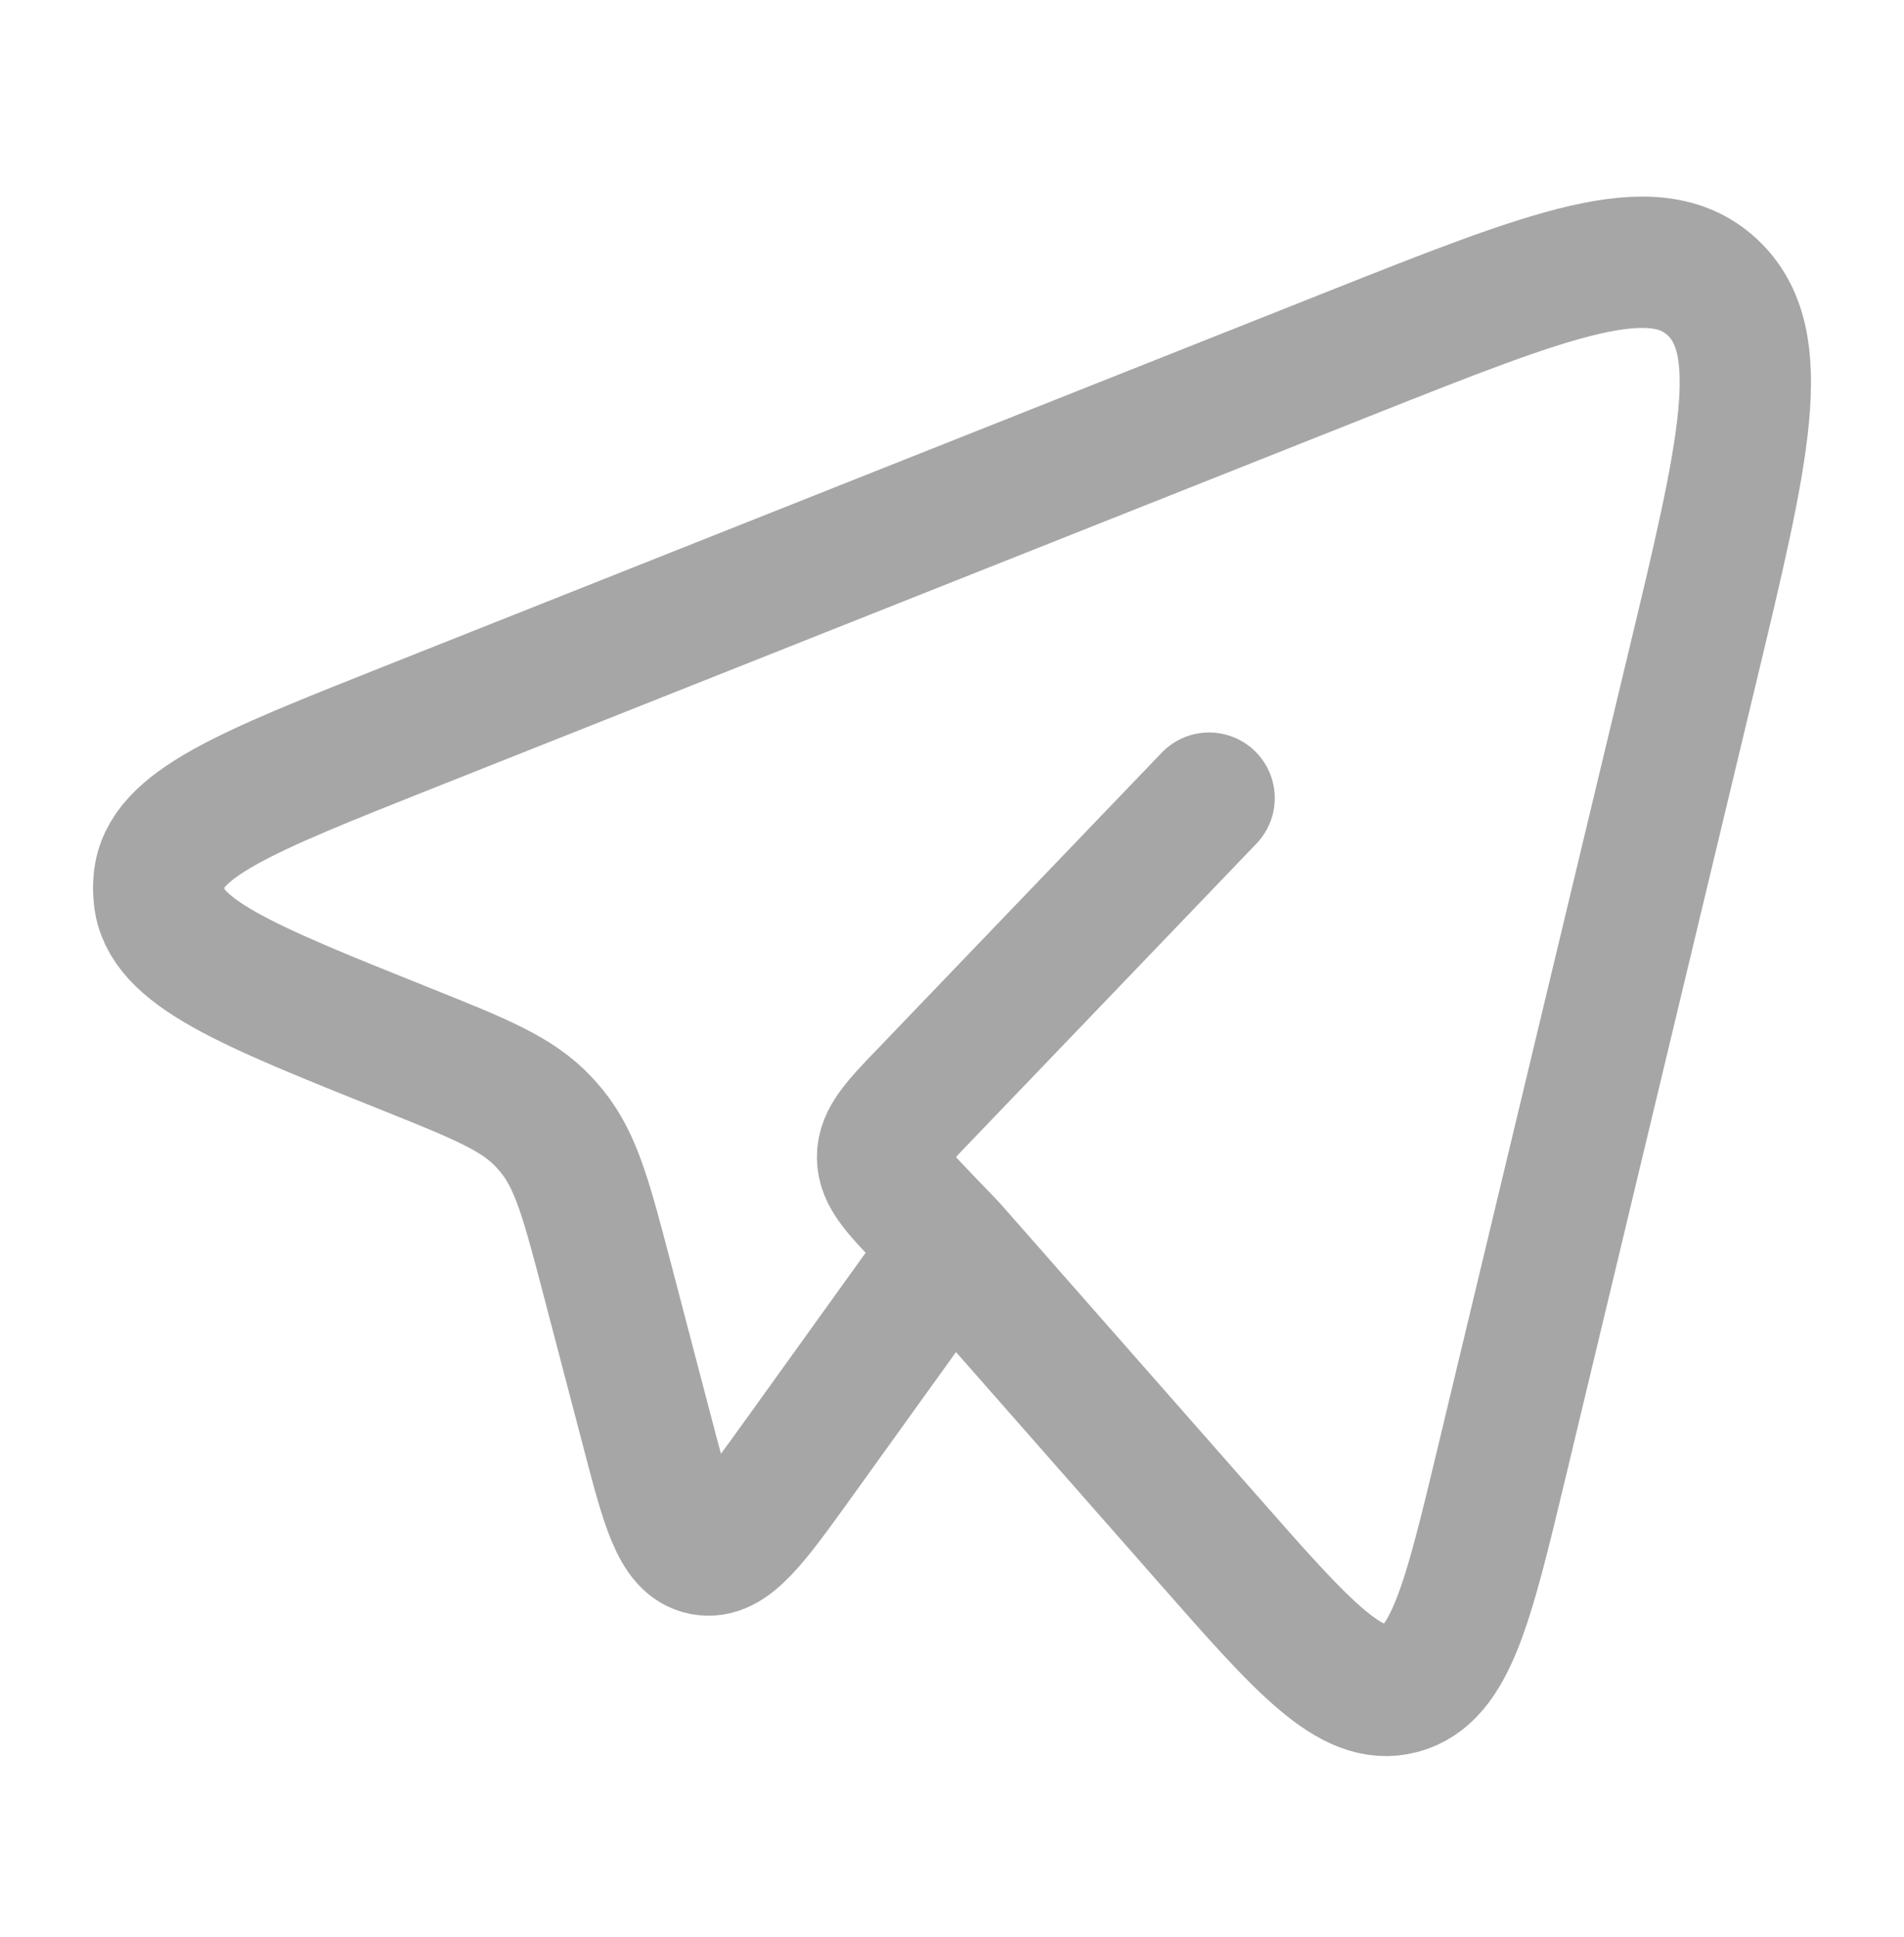 <svg width="58" height="59" viewBox="0 0 58 59" fill="none" xmlns="http://www.w3.org/2000/svg">
<path d="M28.964 37.974L36.799 46.882C39.699 50.181 41.151 51.831 42.671 51.428C44.189 51.026 44.711 48.856 45.752 44.514L51.528 20.424C53.135 13.735 53.938 10.393 52.154 8.742C50.371 7.092 47.28 8.319 41.098 10.772L12.422 22.162C7.477 24.127 5.005 25.108 4.848 26.795C4.829 26.966 4.829 27.14 4.848 27.312C5 29.001 7.467 29.989 12.407 31.969C14.643 32.865 15.761 33.315 16.564 34.173C16.654 34.269 16.741 34.369 16.825 34.472C17.564 35.391 17.878 36.599 18.509 39.006L19.691 43.518C20.302 45.862 20.609 47.037 21.414 47.196C22.219 47.356 22.917 46.384 24.317 44.439L28.964 37.974ZM28.964 37.974L28.198 37.177C27.323 36.263 26.885 35.809 26.885 35.243C26.885 34.678 27.32 34.221 28.198 33.31L36.832 24.31" stroke="#A6A6A6" stroke-width="4" stroke-linecap="round" stroke-linejoin="round"/>
</svg>
